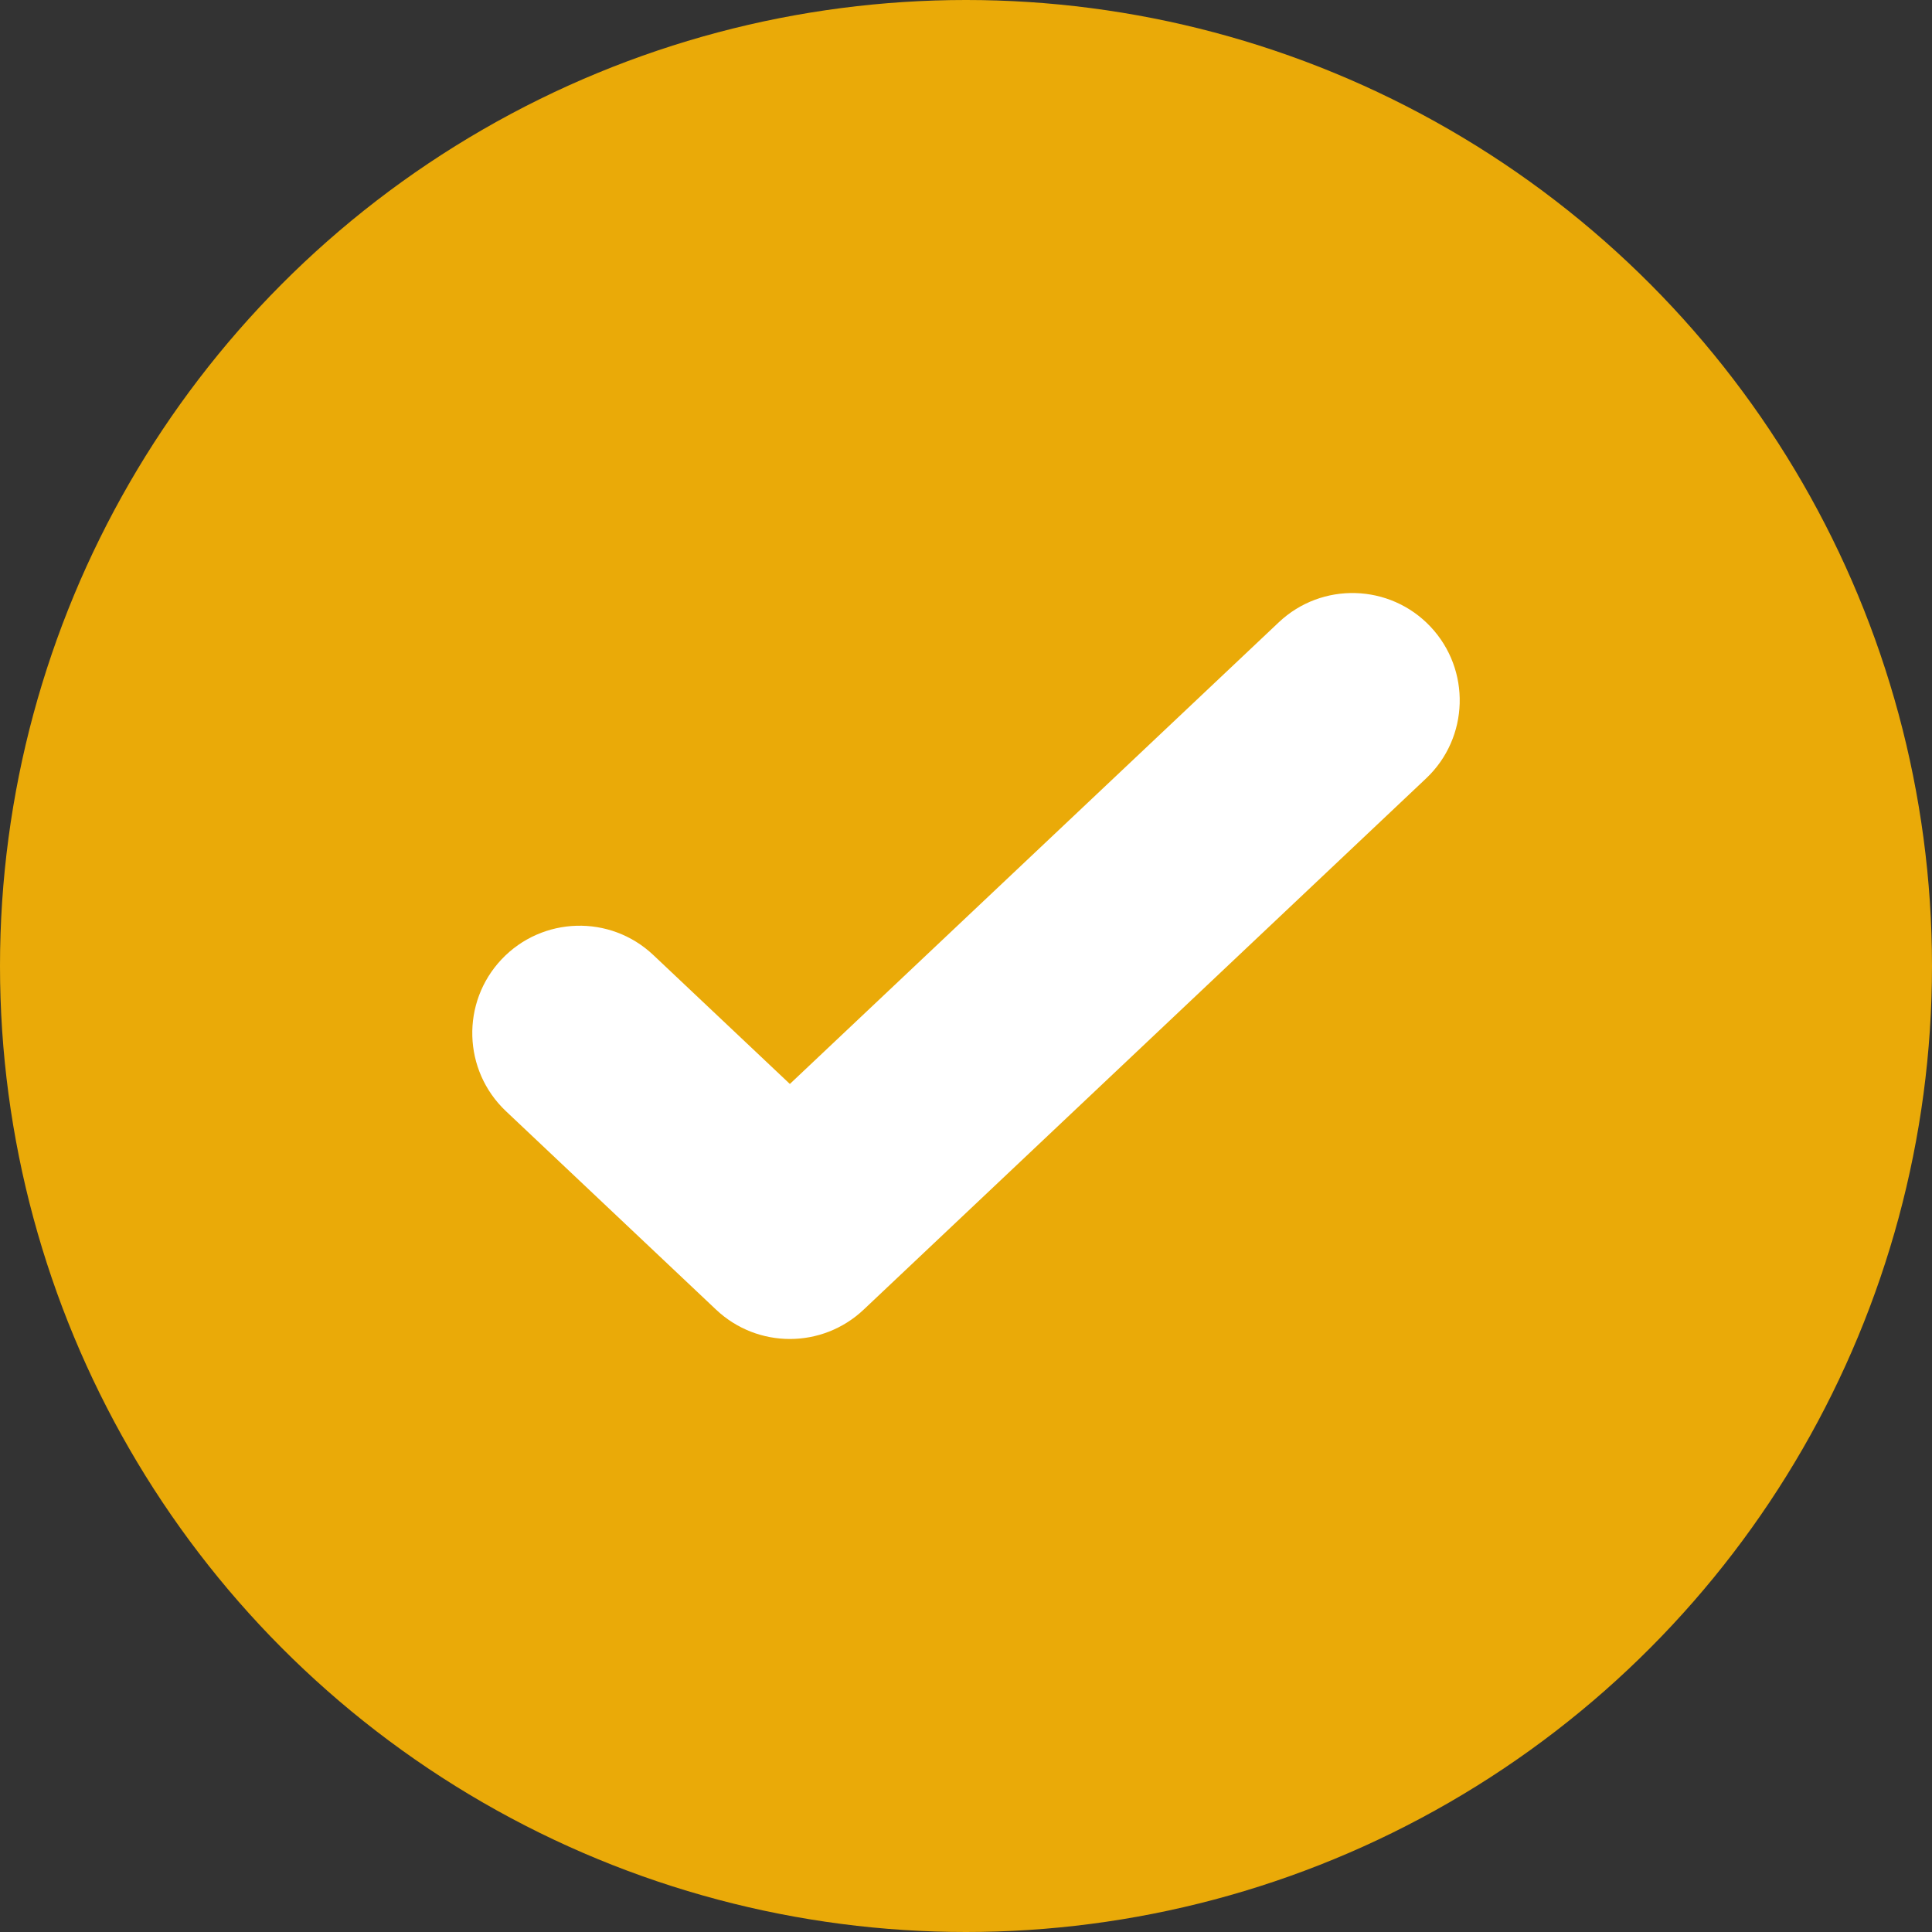 <svg width="18" height="18" viewBox="0 0 18 18" fill="none" xmlns="http://www.w3.org/2000/svg">
<rect x="0" y="0" width="18" height="18" fill="#333333" stroke="none"/>
<g clip-path="url(#clip0_2058_440)">
<circle cx="9" cy="9" r="9" fill="#EAAA08"/>
<path fill-rule="evenodd" clip-rule="evenodd" d="M13.287 7.252C13.688 6.873 13.706 6.24 13.327 5.838C12.948 5.437 12.315 5.419 11.914 5.798L7.359 10.099L6.087 8.898C5.685 8.518 5.052 8.537 4.673 8.938C4.294 9.34 4.312 9.972 4.713 10.352L6.672 12.202C7.058 12.566 7.66 12.566 8.046 12.202L13.287 7.252Z" fill="white"/>
</g>
<defs>
<clipPath id="clip0_2058_440">
<rect width="18" height="18" fill="white"/>
</clipPath>
</defs>
</svg>
